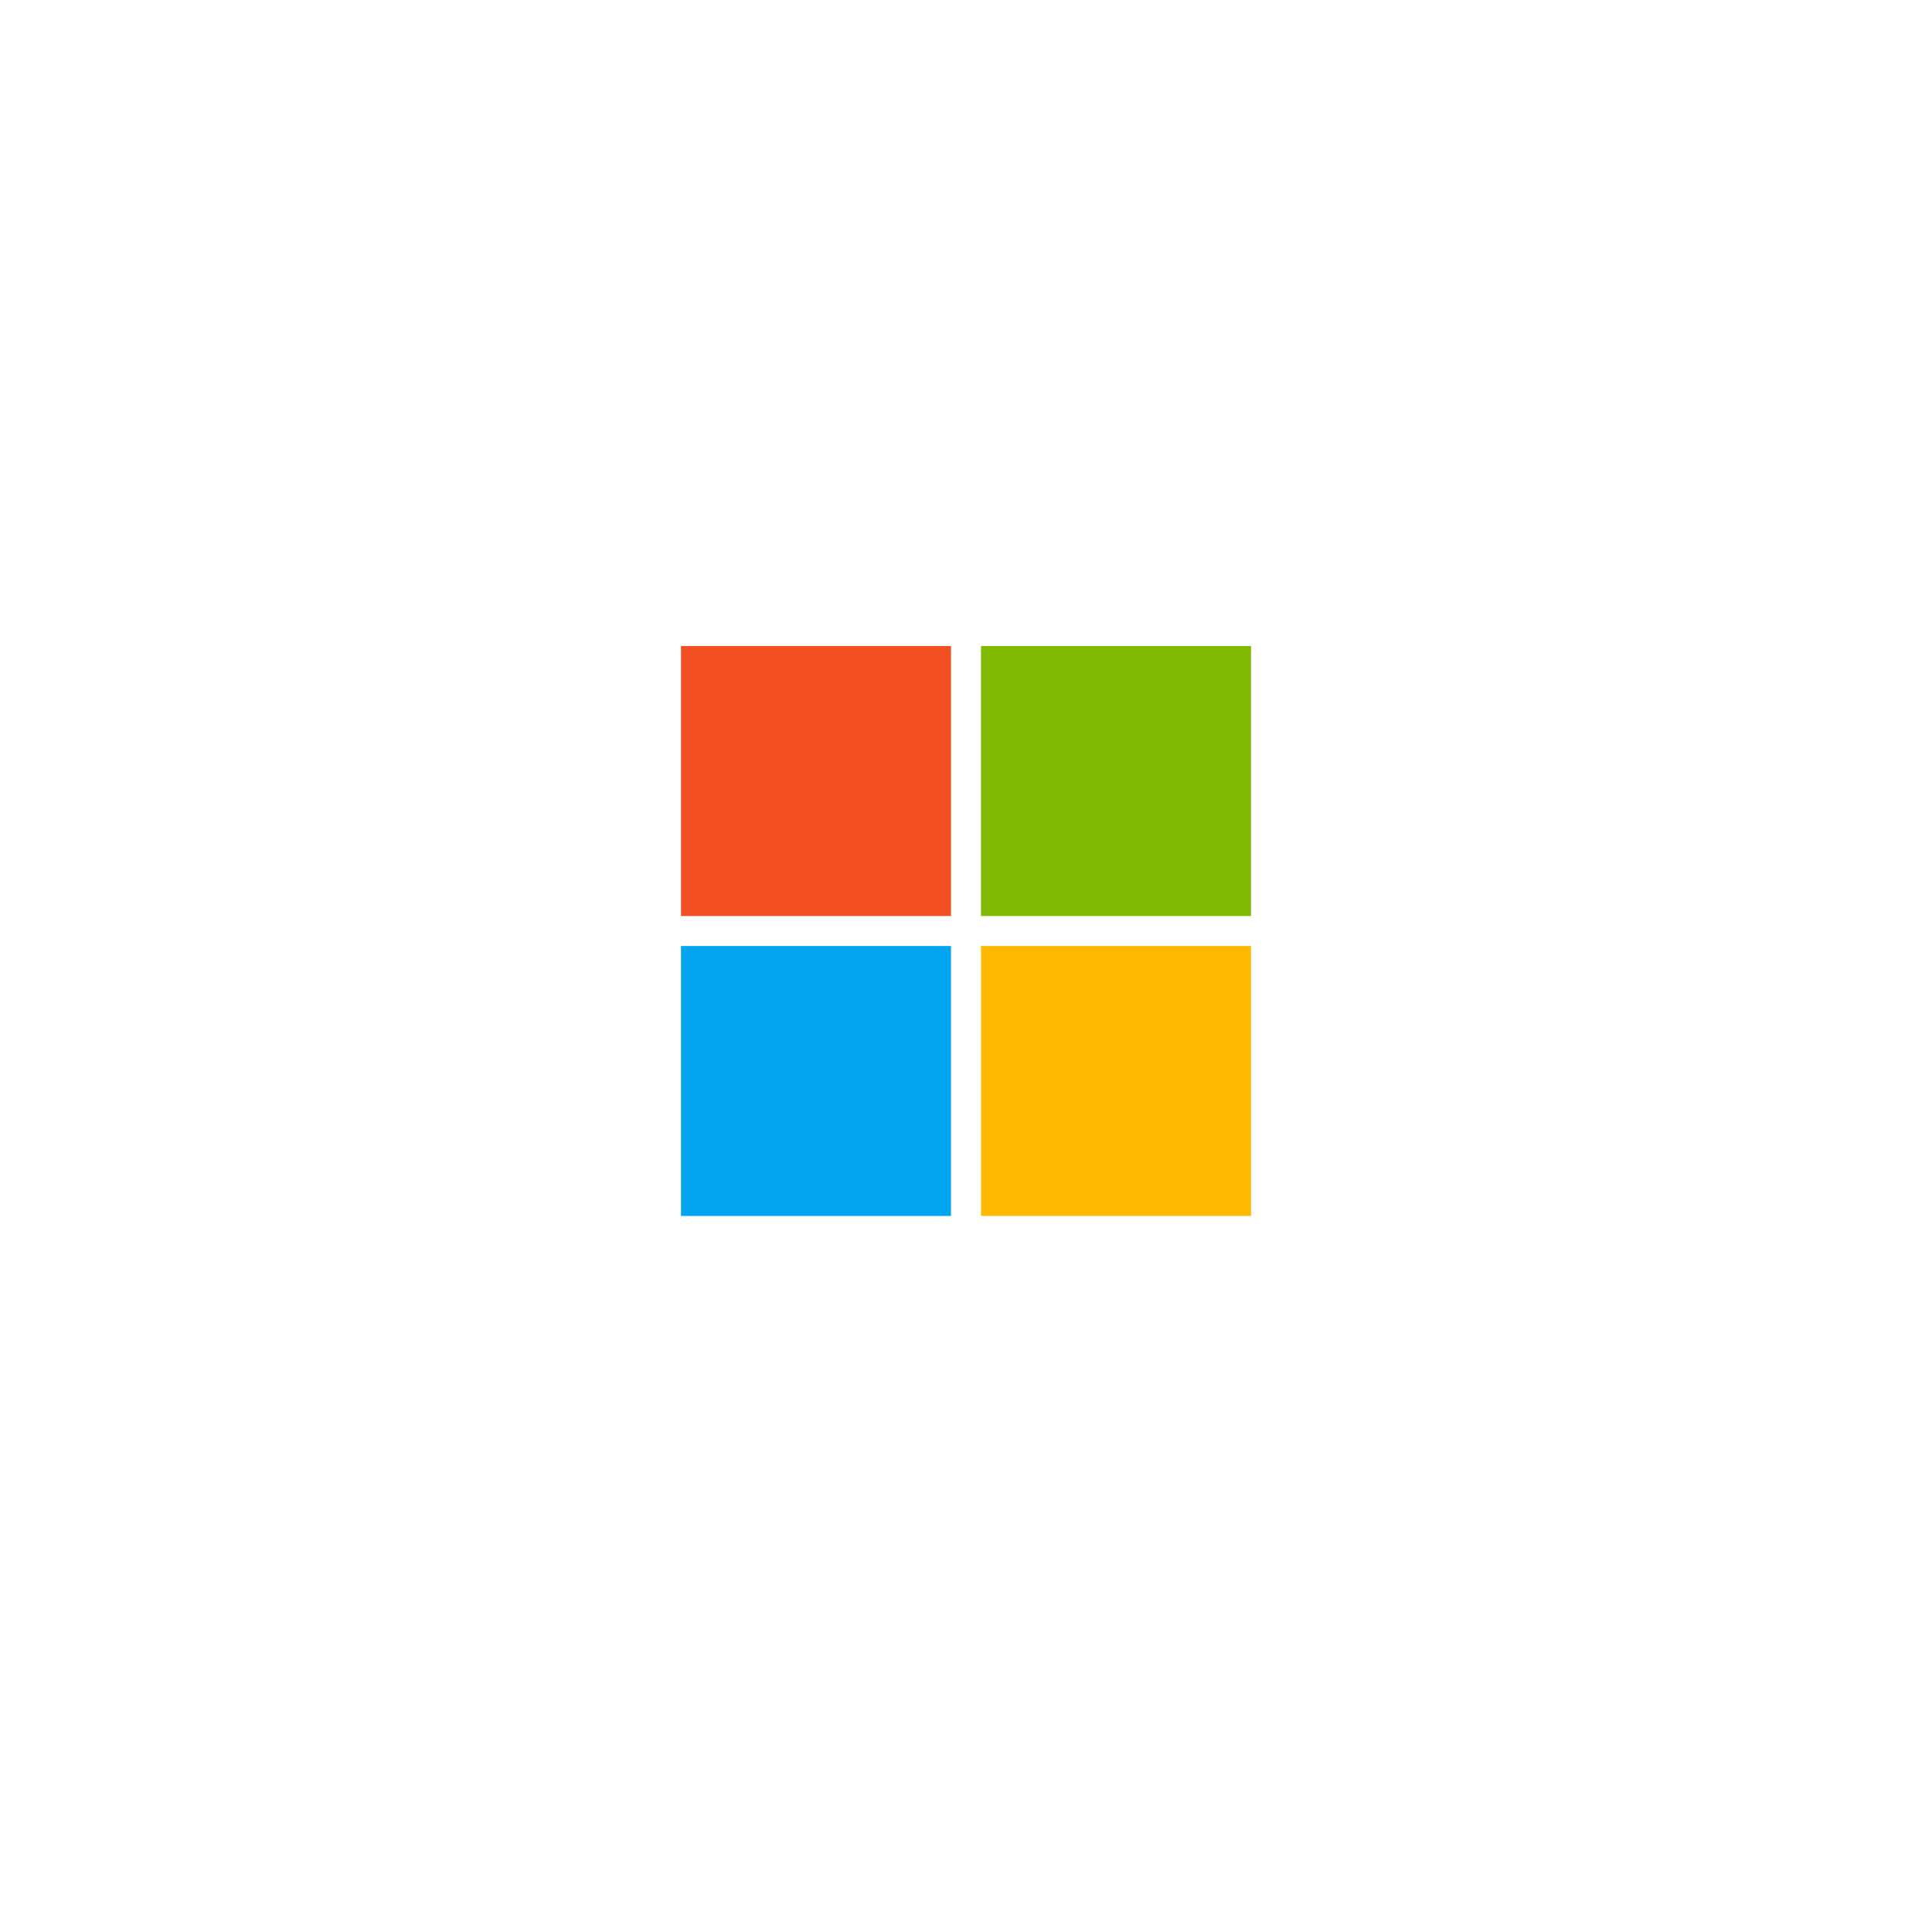 <svg width="48" height="48" viewBox="0 0 48 48" fill="none" xmlns="http://www.w3.org/2000/svg">
<g filter="url(#filter0_d_1016_4338)">
<g clip-path="url(#clip0_1016_4338)">
<rect x="4" width="40" height="40" rx="3" fill="white"/>
<path d="M23.048 1.905H5.905V19.048H23.048V1.905Z" fill="#F25022"/>
<path d="M23.048 20.952H5.905V38.095H23.048V20.952Z" fill="#00A4EF"/>
<path d="M42.095 1.905H24.952V19.048H42.095V1.905Z" fill="#7FBA00"/>
<path d="M42.095 20.952H24.952V38.095H42.095V20.952Z" fill="#FFB900"/>
<rect x="2.14" y="-2.791" width="43.721" height="43.721" fill="white"/>
<g clip-path="url(#clip1_1016_4338)">
<path d="M23.627 12.05H16.919V18.758H23.627V12.05Z" fill="#F25022"/>
<path d="M23.627 19.503H16.919V26.211H23.627V19.503Z" fill="#00A4EF"/>
<path d="M31.081 12.05H24.373V18.758H31.081V12.05Z" fill="#7FBA00"/>
<path d="M31.081 19.503H24.373V26.211H31.081V19.503Z" fill="#FFB900"/>
</g>
</g>
</g>
<defs>
<filter id="filter0_d_1016_4338" x="0" y="0" width="48" height="48" filterUnits="userSpaceOnUse" color-interpolation-filters="sRGB">
<feFlood flood-opacity="0" result="BackgroundImageFix"/>
<feColorMatrix in="SourceAlpha" type="matrix" values="0 0 0 0 0 0 0 0 0 0 0 0 0 0 0 0 0 0 127 0" result="hardAlpha"/>
<feOffset dy="4"/>
<feGaussianBlur stdDeviation="2"/>
<feComposite in2="hardAlpha" operator="out"/>
<feColorMatrix type="matrix" values="0 0 0 0 0 0 0 0 0 0 0 0 0 0 0 0 0 0 0.25 0"/>
<feBlend mode="normal" in2="BackgroundImageFix" result="effect1_dropShadow_1016_4338"/>
<feBlend mode="normal" in="SourceGraphic" in2="effect1_dropShadow_1016_4338" result="shape"/>
</filter>
<clipPath id="clip0_1016_4338">
<rect x="4" width="40" height="40" rx="3" fill="white"/>
</clipPath>
<clipPath id="clip1_1016_4338">
<rect width="15.652" height="15.652" fill="white" transform="translate(16.174 11.304)"/>
</clipPath>
</defs>
</svg>
